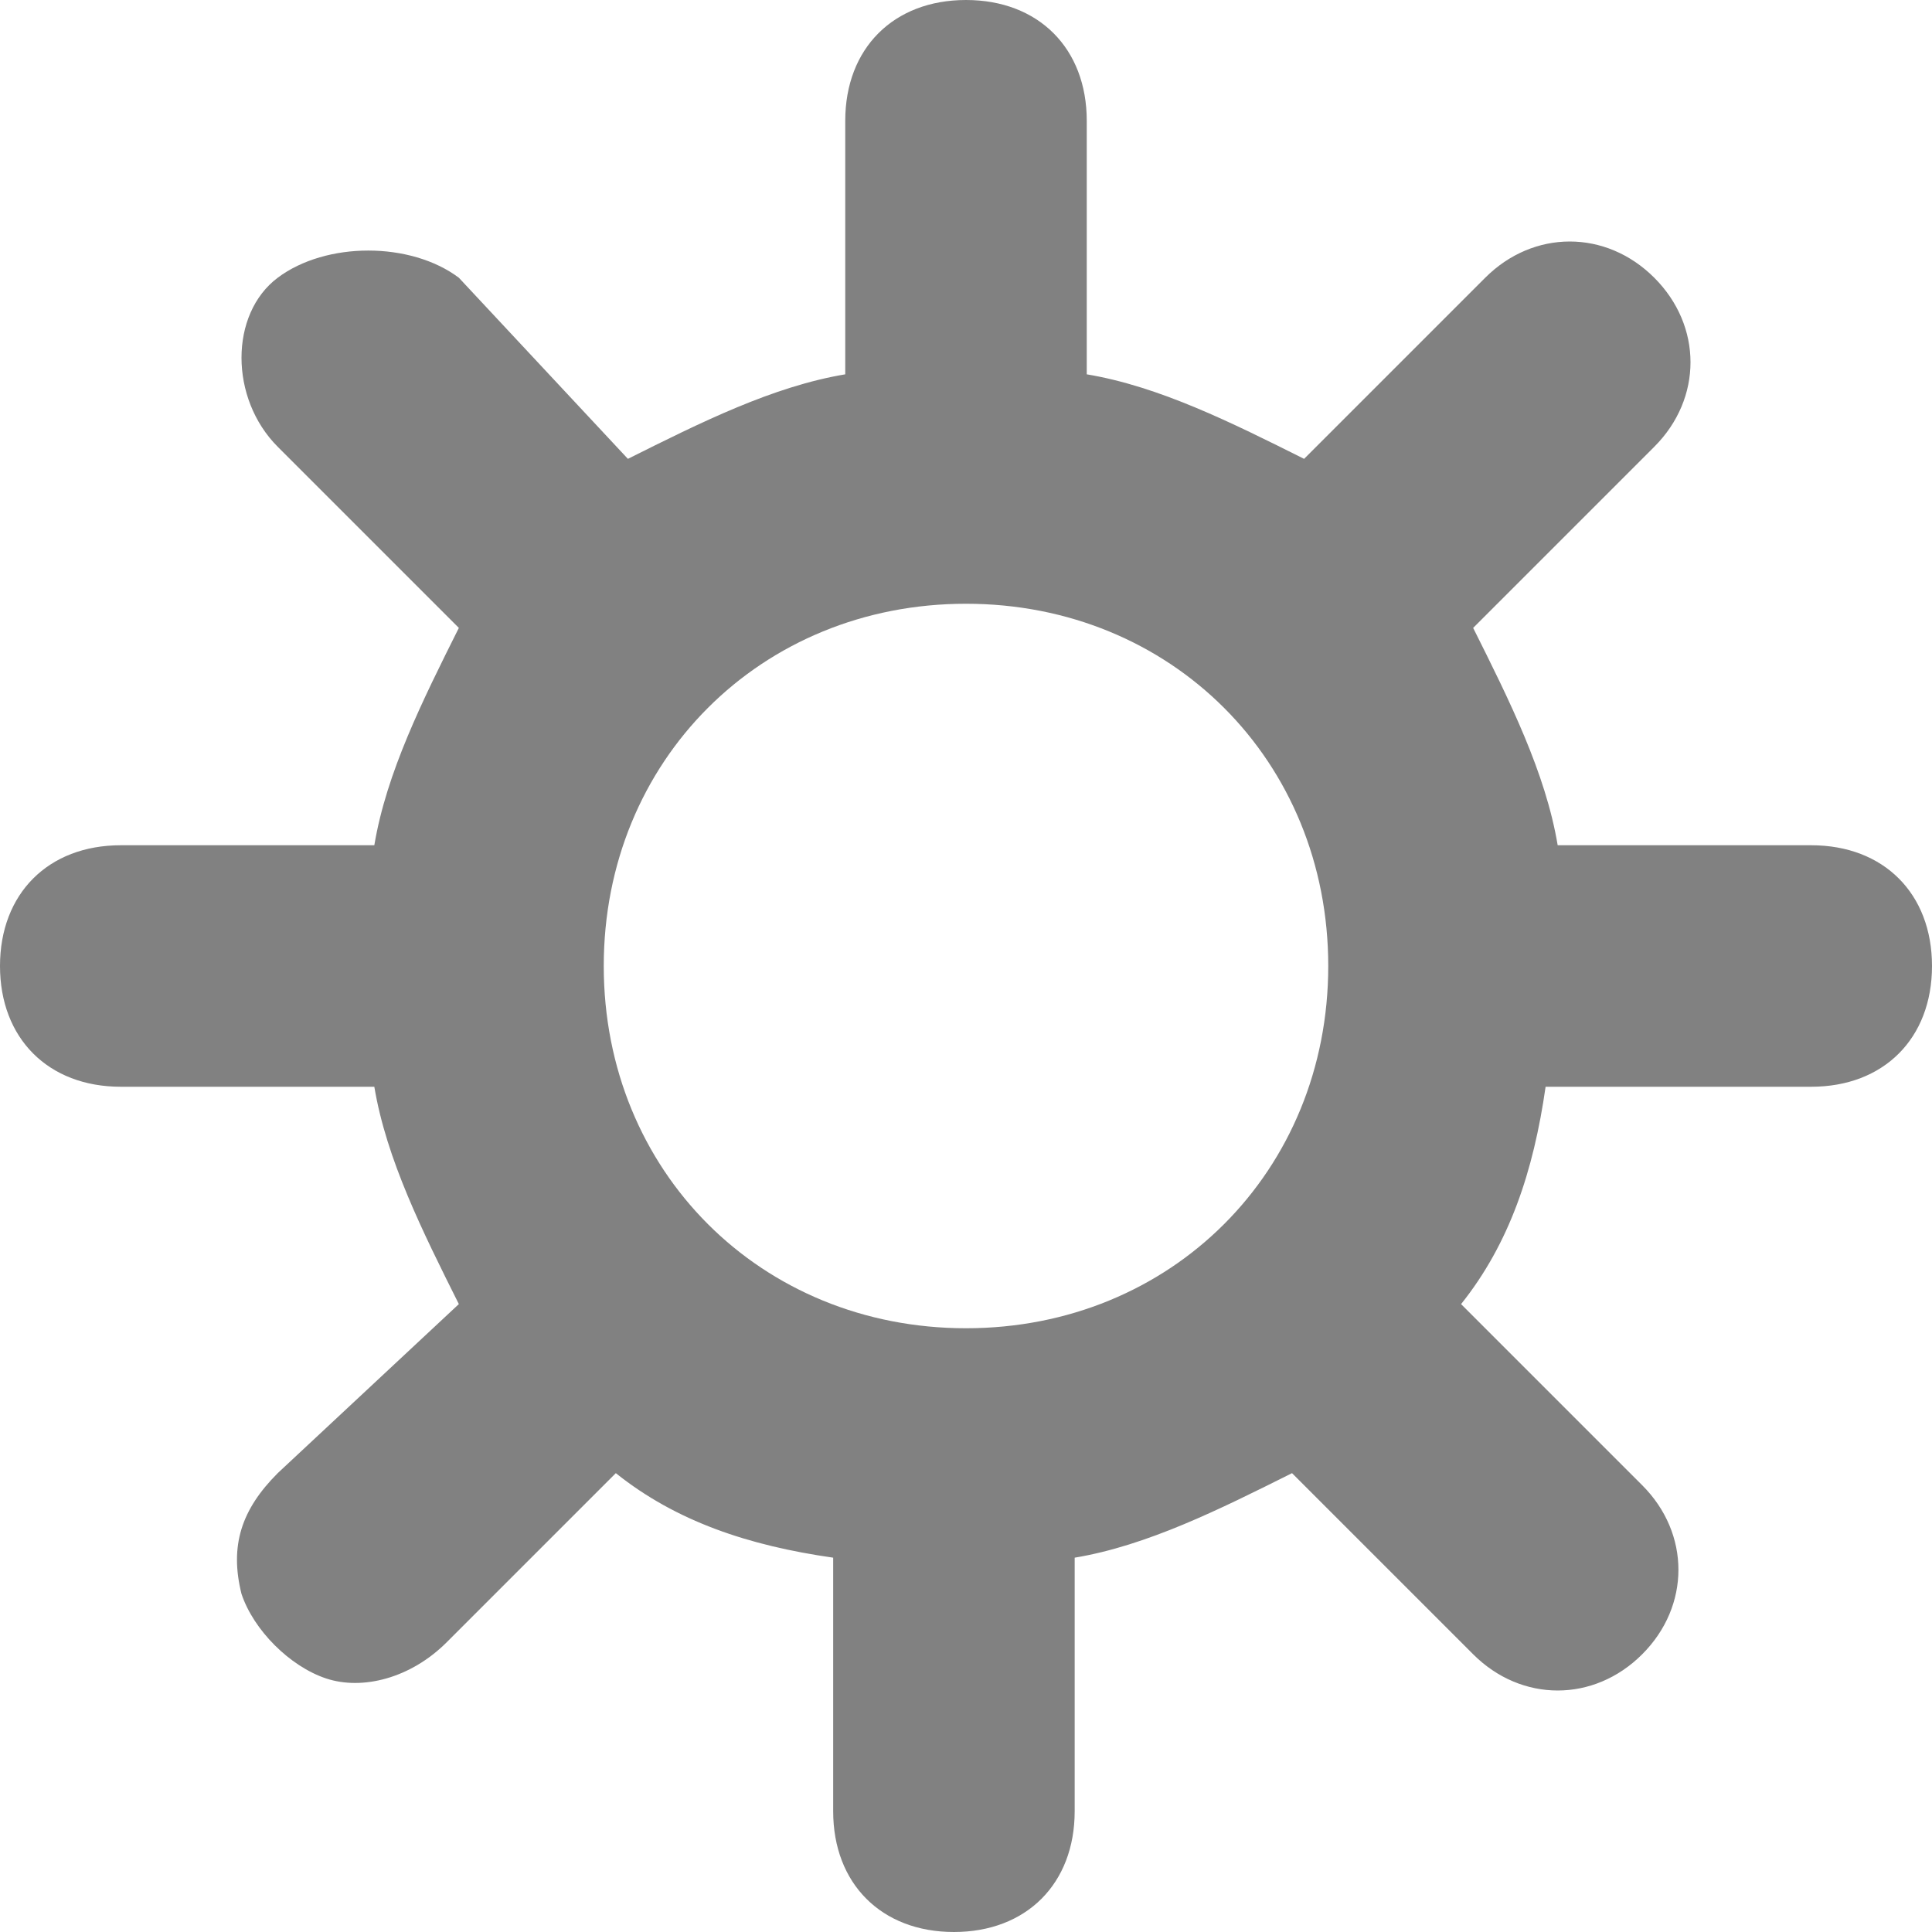 <svg xmlns="http://www.w3.org/2000/svg" viewBox="0 0 16 16"><path d="M15 7h-2.1c-.1-.6-.4-1.2-.7-1.8l1.5-1.5c.4-.4.4-1 0-1.4s-1-.4-1.4 0l-1.5 1.5c-.6-.3-1.2-.6-1.8-.7V1c0-.6-.4-1-1-1S7 .4 7 1v2.1c-.6.1-1.2.4-1.8.7L3.8 2.3c-.4-.3-1.1-.3-1.5 0s-.4 1 0 1.4l1.5 1.5c-.3.6-.6 1.2-.7 1.8H1c-.6 0-1 .4-1 1s.4 1 1 1h2.1c.1.6.4 1.2.7 1.8l-1.5 1.4c-.3.3-.4.6-.3 1 .1.3.4.6.7.7s.7 0 1-.3l1.4-1.4c.5.4 1.1.6 1.8.7V15c0 .6.4 1 1 1s1-.4 1-1v-2.1c.6-.1 1.2-.4 1.8-.7l1.5 1.5c.4.4 1 .4 1.4 0 .4-.4.4-1 0-1.4l-1.5-1.5c.4-.5.6-1.1.7-1.8H15c.6 0 1-.4 1-1s-.4-1-1-1zM5 8c0-1.7 1.3-3 3-3s3 1.3 3 3-1.3 3-3 3-3-1.3-3-3z" fill="#818181"/></svg>